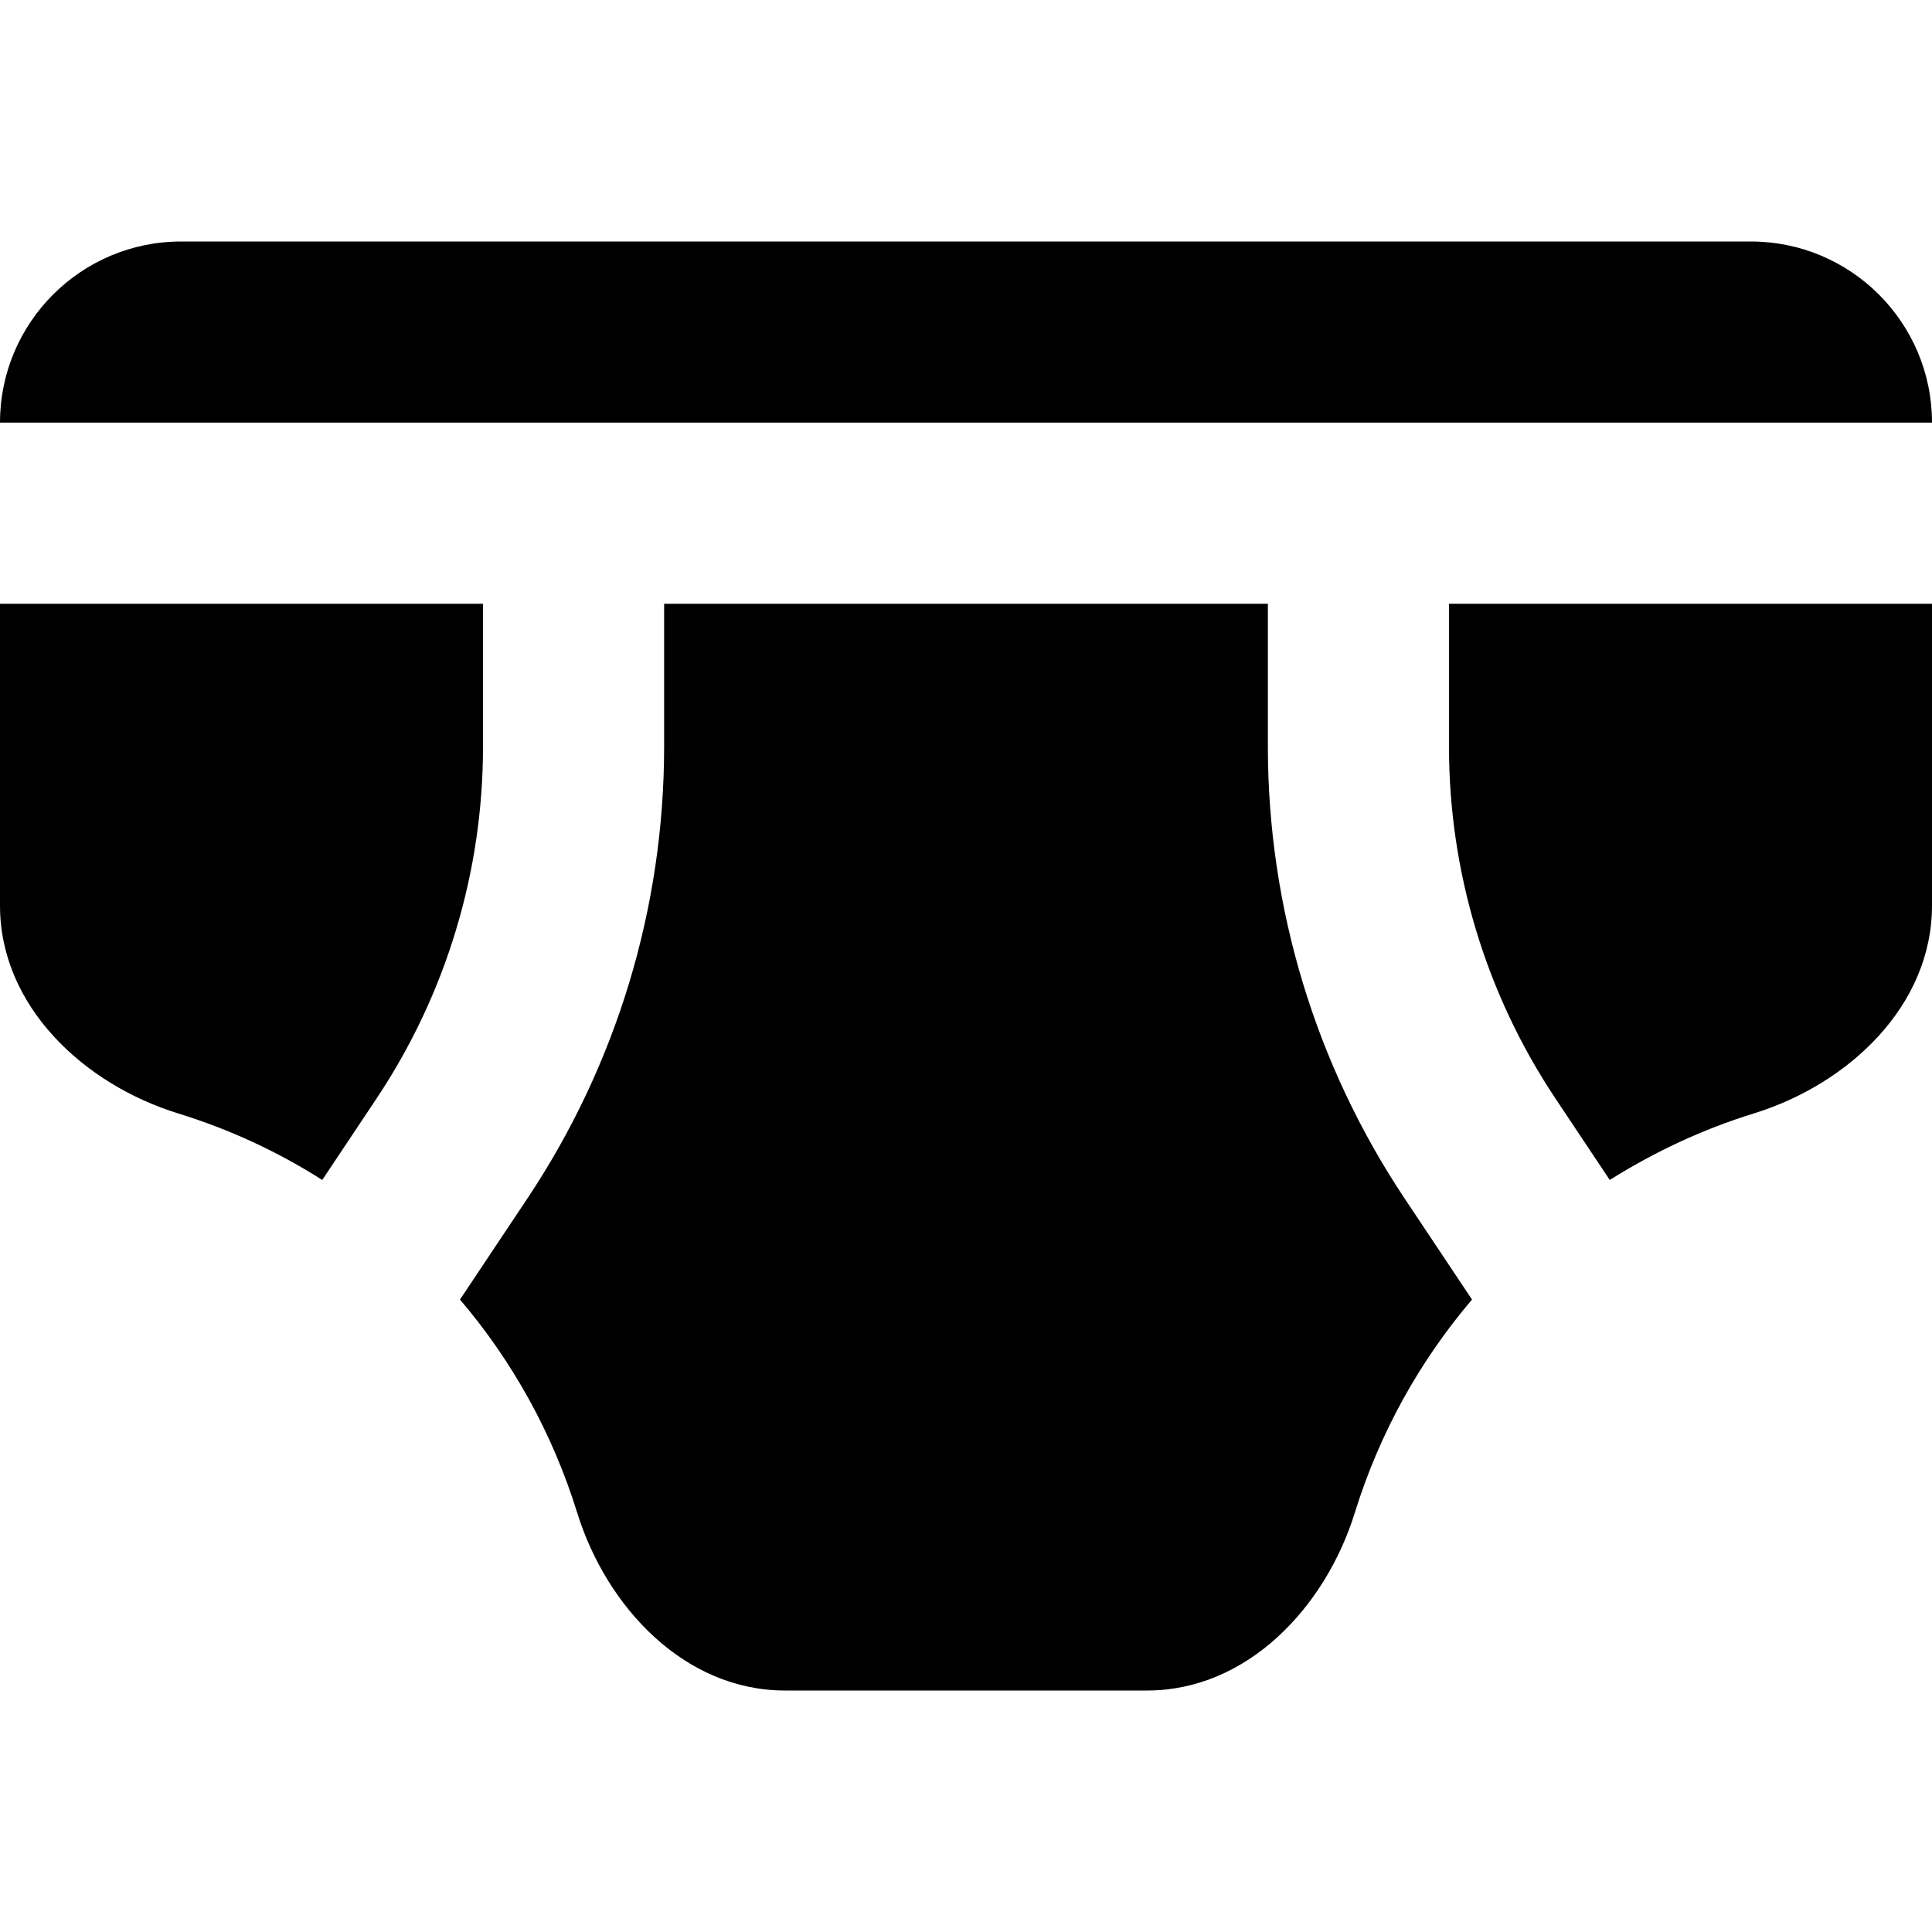 <svg fill="currentColor" xmlns="http://www.w3.org/2000/svg" viewBox="0 0 512 512"><!--! Font Awesome Pro 7.0.1 by @fontawesome - https://fontawesome.com License - https://fontawesome.com/license (Commercial License) Copyright 2025 Fonticons, Inc. --><path fill="currentColor" d="M48 64C21.5 64 0 85.5 0 112l512 0c0-26.5-21.5-48-48-48L48 64zm288 96l-160 0 0 37.9c0 42.6-12.6 84.3-36.3 119.8l-17.8 26.7c13.9 16.3 24.5 35.4 31 56.3 7.8 25.3 28.6 47.3 55.1 47.3l96 0c26.5 0 47.3-22 55.1-47.3 6.5-20.9 17.1-40 31-56.3l-17.8-26.7C348.6 282.2 336 240.5 336 197.9l0-37.9zm48 0l0 37.9c0 33.2 9.8 65.6 28.2 93.2l14.4 21.6c11.8-7.4 24.5-13.4 38.1-17.6 25.3-7.8 47.3-28.6 47.3-55.1l0-80-128 0zM0 160l0 80c0 26.5 22 47.3 47.3 55.1 13.6 4.2 26.3 10.1 38.1 17.6l14.4-21.6c18.4-27.6 28.2-60 28.2-93.2l0-37.9-128 0z"/></svg>